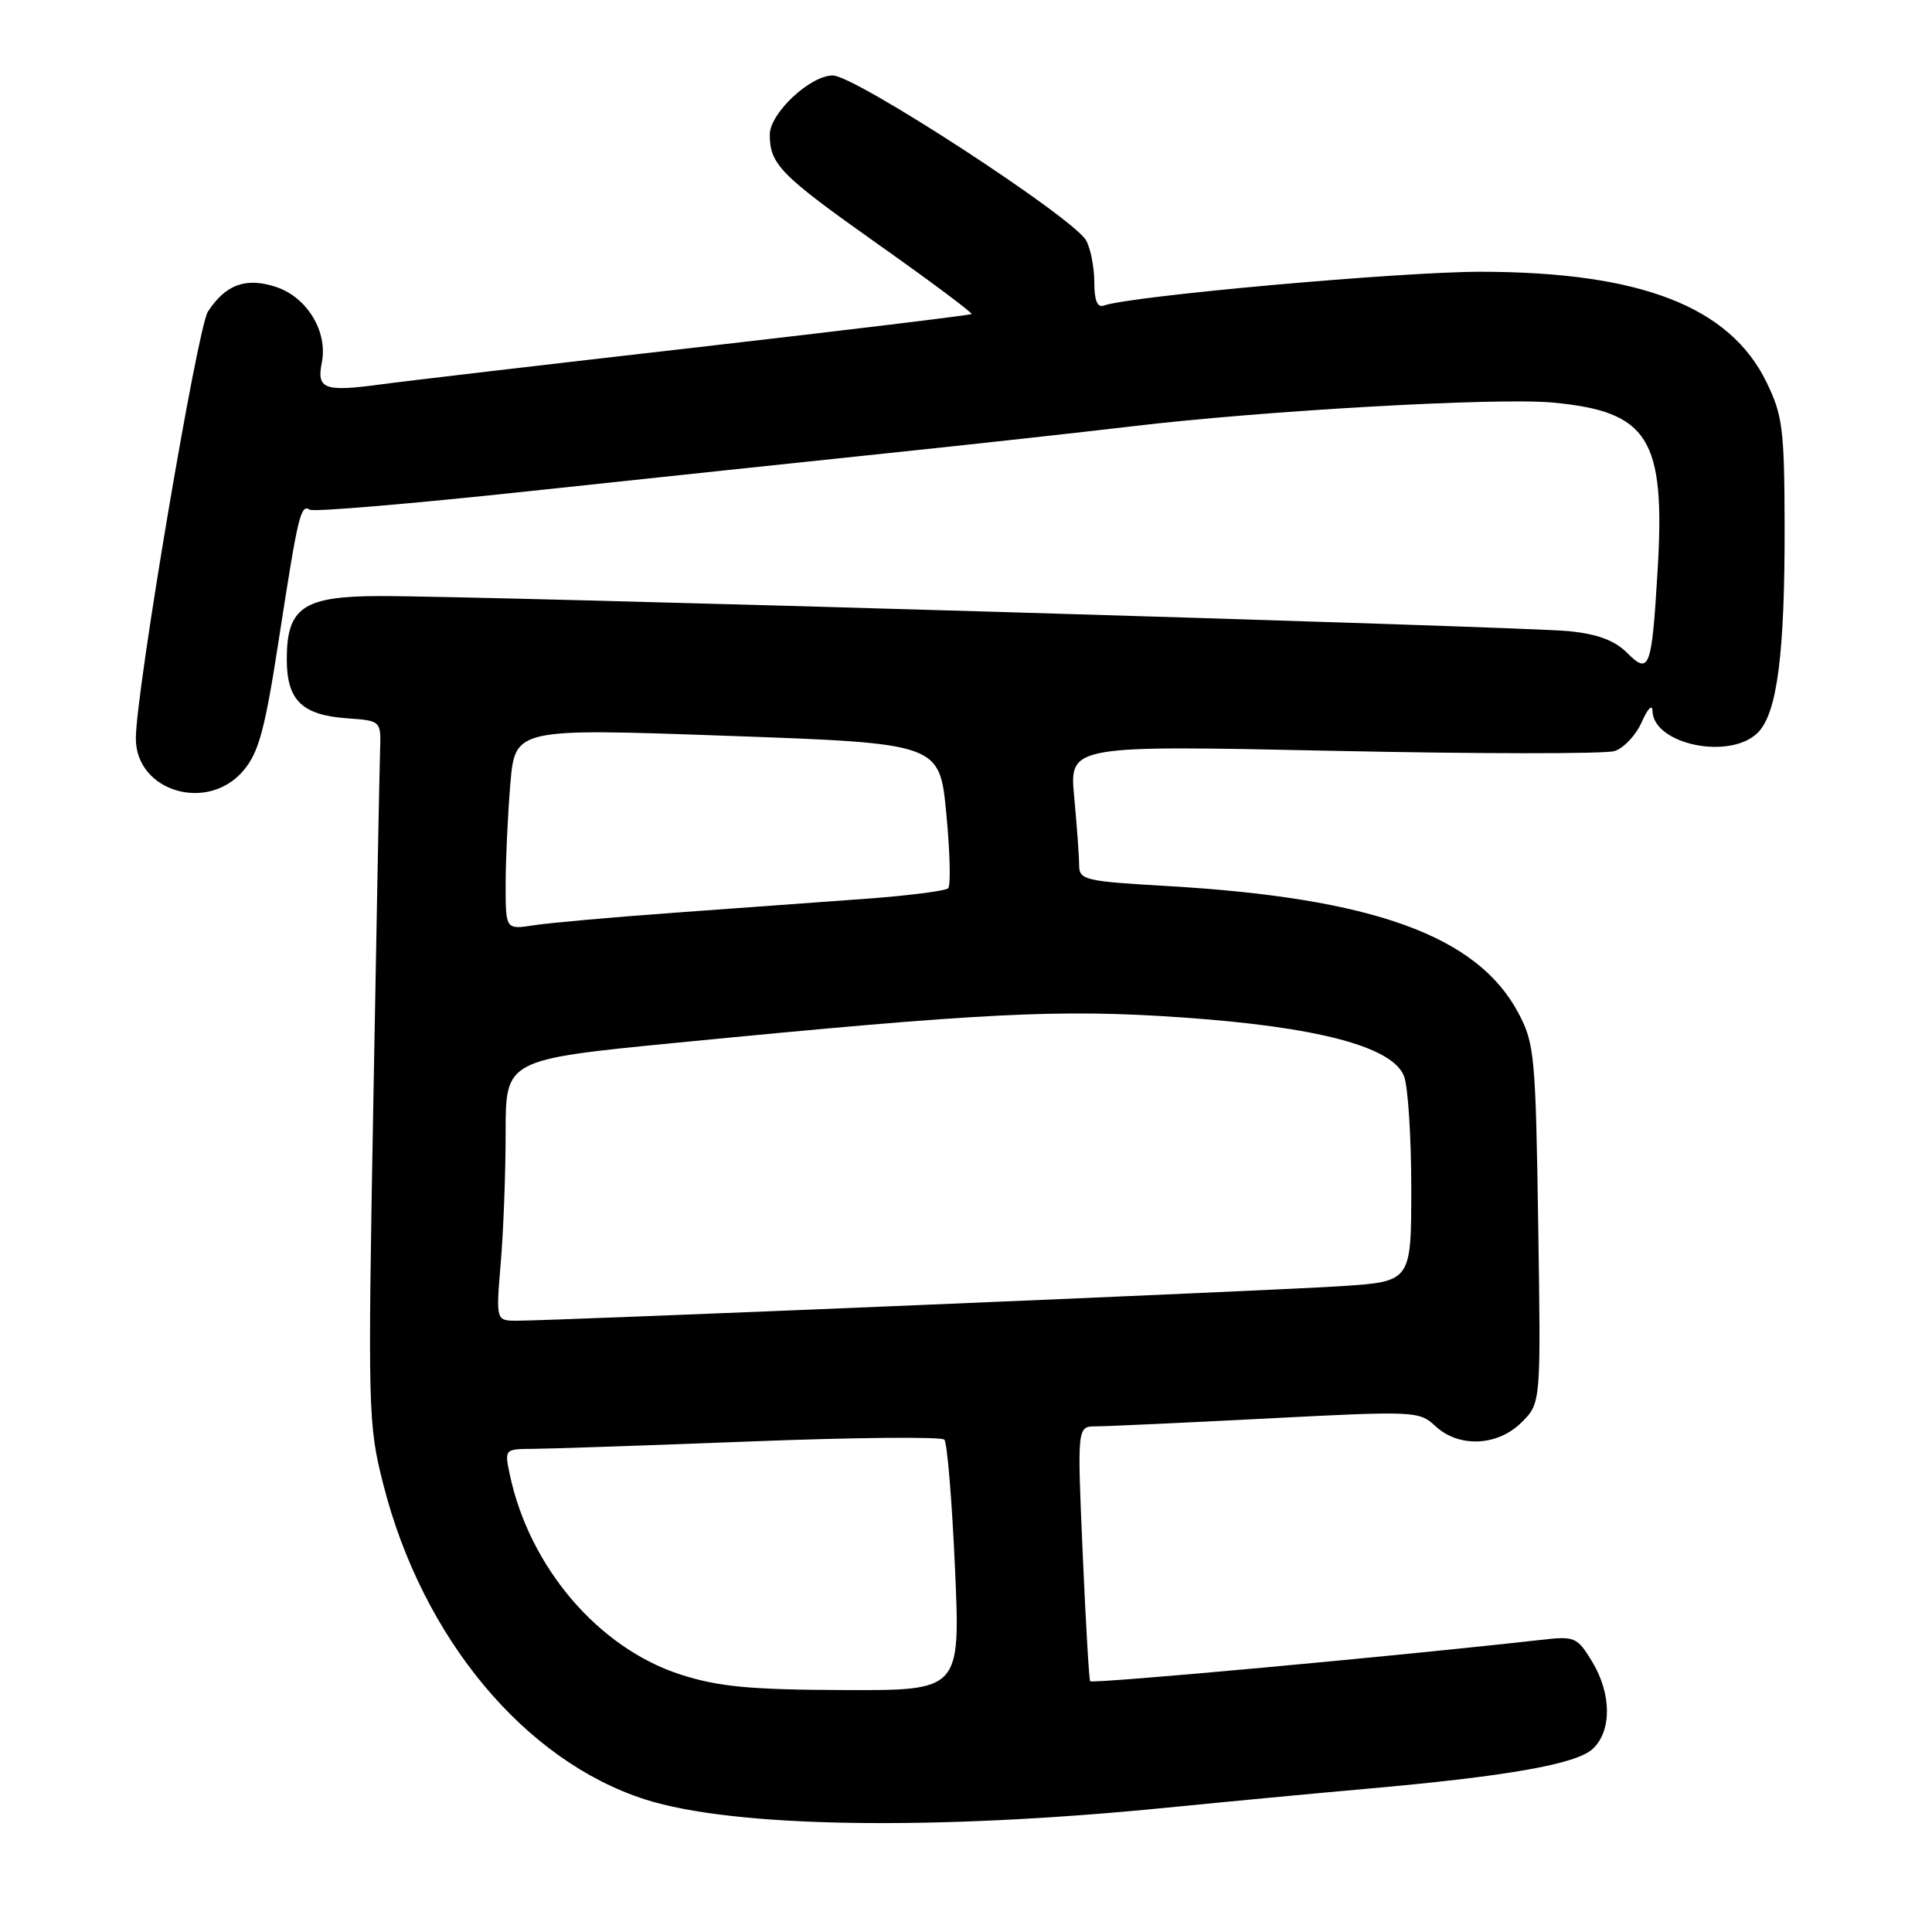 <?xml version="1.0" encoding="UTF-8" standalone="no"?>
<!DOCTYPE svg PUBLIC "-//W3C//DTD SVG 1.1//EN" "http://www.w3.org/Graphics/SVG/1.1/DTD/svg11.dtd" >
<svg xmlns="http://www.w3.org/2000/svg" xmlns:xlink="http://www.w3.org/1999/xlink" version="1.1" viewBox="0 0 256 256">
 <g >
 <path fill="currentColor"
d=" M 154.57 239.53 C 162.78 238.71 174.68 237.59 181.00 237.03 C 199.69 235.38 208.88 233.76 211.04 231.74 C 213.60 229.36 213.55 224.42 210.94 220.13 C 208.97 216.91 208.67 216.78 204.19 217.29 C 185.17 219.44 144.81 223.14 144.45 222.77 C 144.31 222.62 143.86 214.96 143.46 205.75 C 142.73 189.00 142.73 189.00 145.22 189.00 C 146.59 189.00 156.77 188.53 167.85 187.96 C 187.49 186.94 188.05 186.97 190.19 188.96 C 193.31 191.87 198.45 191.64 201.64 188.45 C 204.18 185.91 204.18 185.91 203.82 162.20 C 203.48 139.90 203.33 138.25 201.20 134.24 C 195.78 124.00 181.95 118.99 154.75 117.41 C 143.67 116.77 143.00 116.61 142.99 114.61 C 142.99 113.45 142.69 109.41 142.34 105.63 C 141.69 98.75 141.69 98.75 176.69 99.49 C 195.94 99.90 212.70 99.91 213.93 99.52 C 215.17 99.13 216.79 97.39 217.55 95.65 C 218.31 93.92 218.94 93.26 218.96 94.19 C 219.06 98.65 229.24 100.76 232.92 97.08 C 235.49 94.51 236.51 86.62 236.47 69.50 C 236.44 56.89 236.20 55.02 234.09 50.68 C 229.21 40.62 217.38 36.04 196.24 36.01 C 185.65 36.00 149.87 39.21 146.25 40.49 C 145.40 40.79 145.00 39.80 145.00 37.40 C 145.00 35.46 144.52 32.97 143.93 31.88 C 142.34 28.90 113.33 10.00 110.35 10.00 C 107.34 10.00 102.00 15.01 102.00 17.84 C 102.00 21.77 103.43 23.22 116.13 32.21 C 123.22 37.22 128.89 41.45 128.73 41.61 C 128.57 41.76 112.25 43.74 92.47 46.01 C 72.69 48.27 53.80 50.48 50.50 50.93 C 42.97 51.95 41.94 51.57 42.64 48.05 C 43.46 43.95 40.70 39.38 36.57 38.02 C 32.59 36.71 29.91 37.68 27.55 41.29 C 26.15 43.44 18.00 91.69 18.00 97.85 C 18.00 104.89 27.53 107.72 32.27 102.09 C 34.29 99.69 35.11 96.66 36.93 84.84 C 39.51 68.15 39.83 66.78 41.06 67.54 C 41.56 67.85 54.69 66.74 70.24 65.07 C 85.78 63.41 107.28 61.13 118.00 60.01 C 128.72 58.89 143.08 57.31 149.90 56.50 C 167.51 54.40 198.38 52.66 205.72 53.34 C 218.47 54.53 220.69 58.08 219.64 75.62 C 218.86 88.65 218.56 89.47 215.57 86.48 C 213.95 84.86 211.67 84.01 207.88 83.63 C 201.95 83.03 63.44 78.94 50.25 78.98 C 40.18 79.01 38.00 80.49 38.00 87.35 C 38.00 92.79 40.00 94.75 46.00 95.18 C 50.50 95.50 50.50 95.50 50.36 99.50 C 50.29 101.70 49.88 122.62 49.47 146.00 C 48.73 187.17 48.77 188.76 50.80 196.73 C 55.97 217.04 69.51 233.32 85.50 238.44 C 97.20 242.18 123.62 242.60 154.57 239.53 Z  M 90.31 221.93 C 79.32 218.44 70.10 207.65 67.52 195.25 C 66.85 192.03 66.88 192.00 70.67 191.98 C 72.78 191.97 85.73 191.53 99.46 191.00 C 113.19 190.46 124.74 190.36 125.13 190.76 C 125.51 191.17 126.14 198.81 126.54 207.75 C 127.26 224.00 127.26 224.00 111.88 223.94 C 99.48 223.90 95.30 223.51 90.31 221.93 Z  M 66.35 167.35 C 66.71 163.14 67.00 155.35 67.00 150.04 C 67.00 140.39 67.00 140.39 89.75 138.16 C 130.40 134.19 140.38 133.69 156.55 134.81 C 174.61 136.06 184.55 138.69 186.05 142.62 C 186.57 144.00 187.00 150.68 187.00 157.47 C 187.00 169.81 187.00 169.81 177.75 170.42 C 168.42 171.03 73.70 175.00 68.51 175.00 C 65.71 175.00 65.71 175.00 66.35 167.35 Z  M 67.00 117.24 C 67.00 113.97 67.28 107.97 67.62 103.90 C 68.25 96.50 68.25 96.50 96.37 97.50 C 124.50 98.50 124.50 98.50 125.39 107.78 C 125.88 112.88 125.99 117.34 125.64 117.70 C 125.28 118.05 120.38 118.68 114.75 119.09 C 109.11 119.50 97.75 120.33 89.50 120.93 C 81.25 121.53 72.81 122.28 70.75 122.60 C 67.00 123.18 67.00 123.18 67.00 117.24 Z "/>
</g>
</svg>